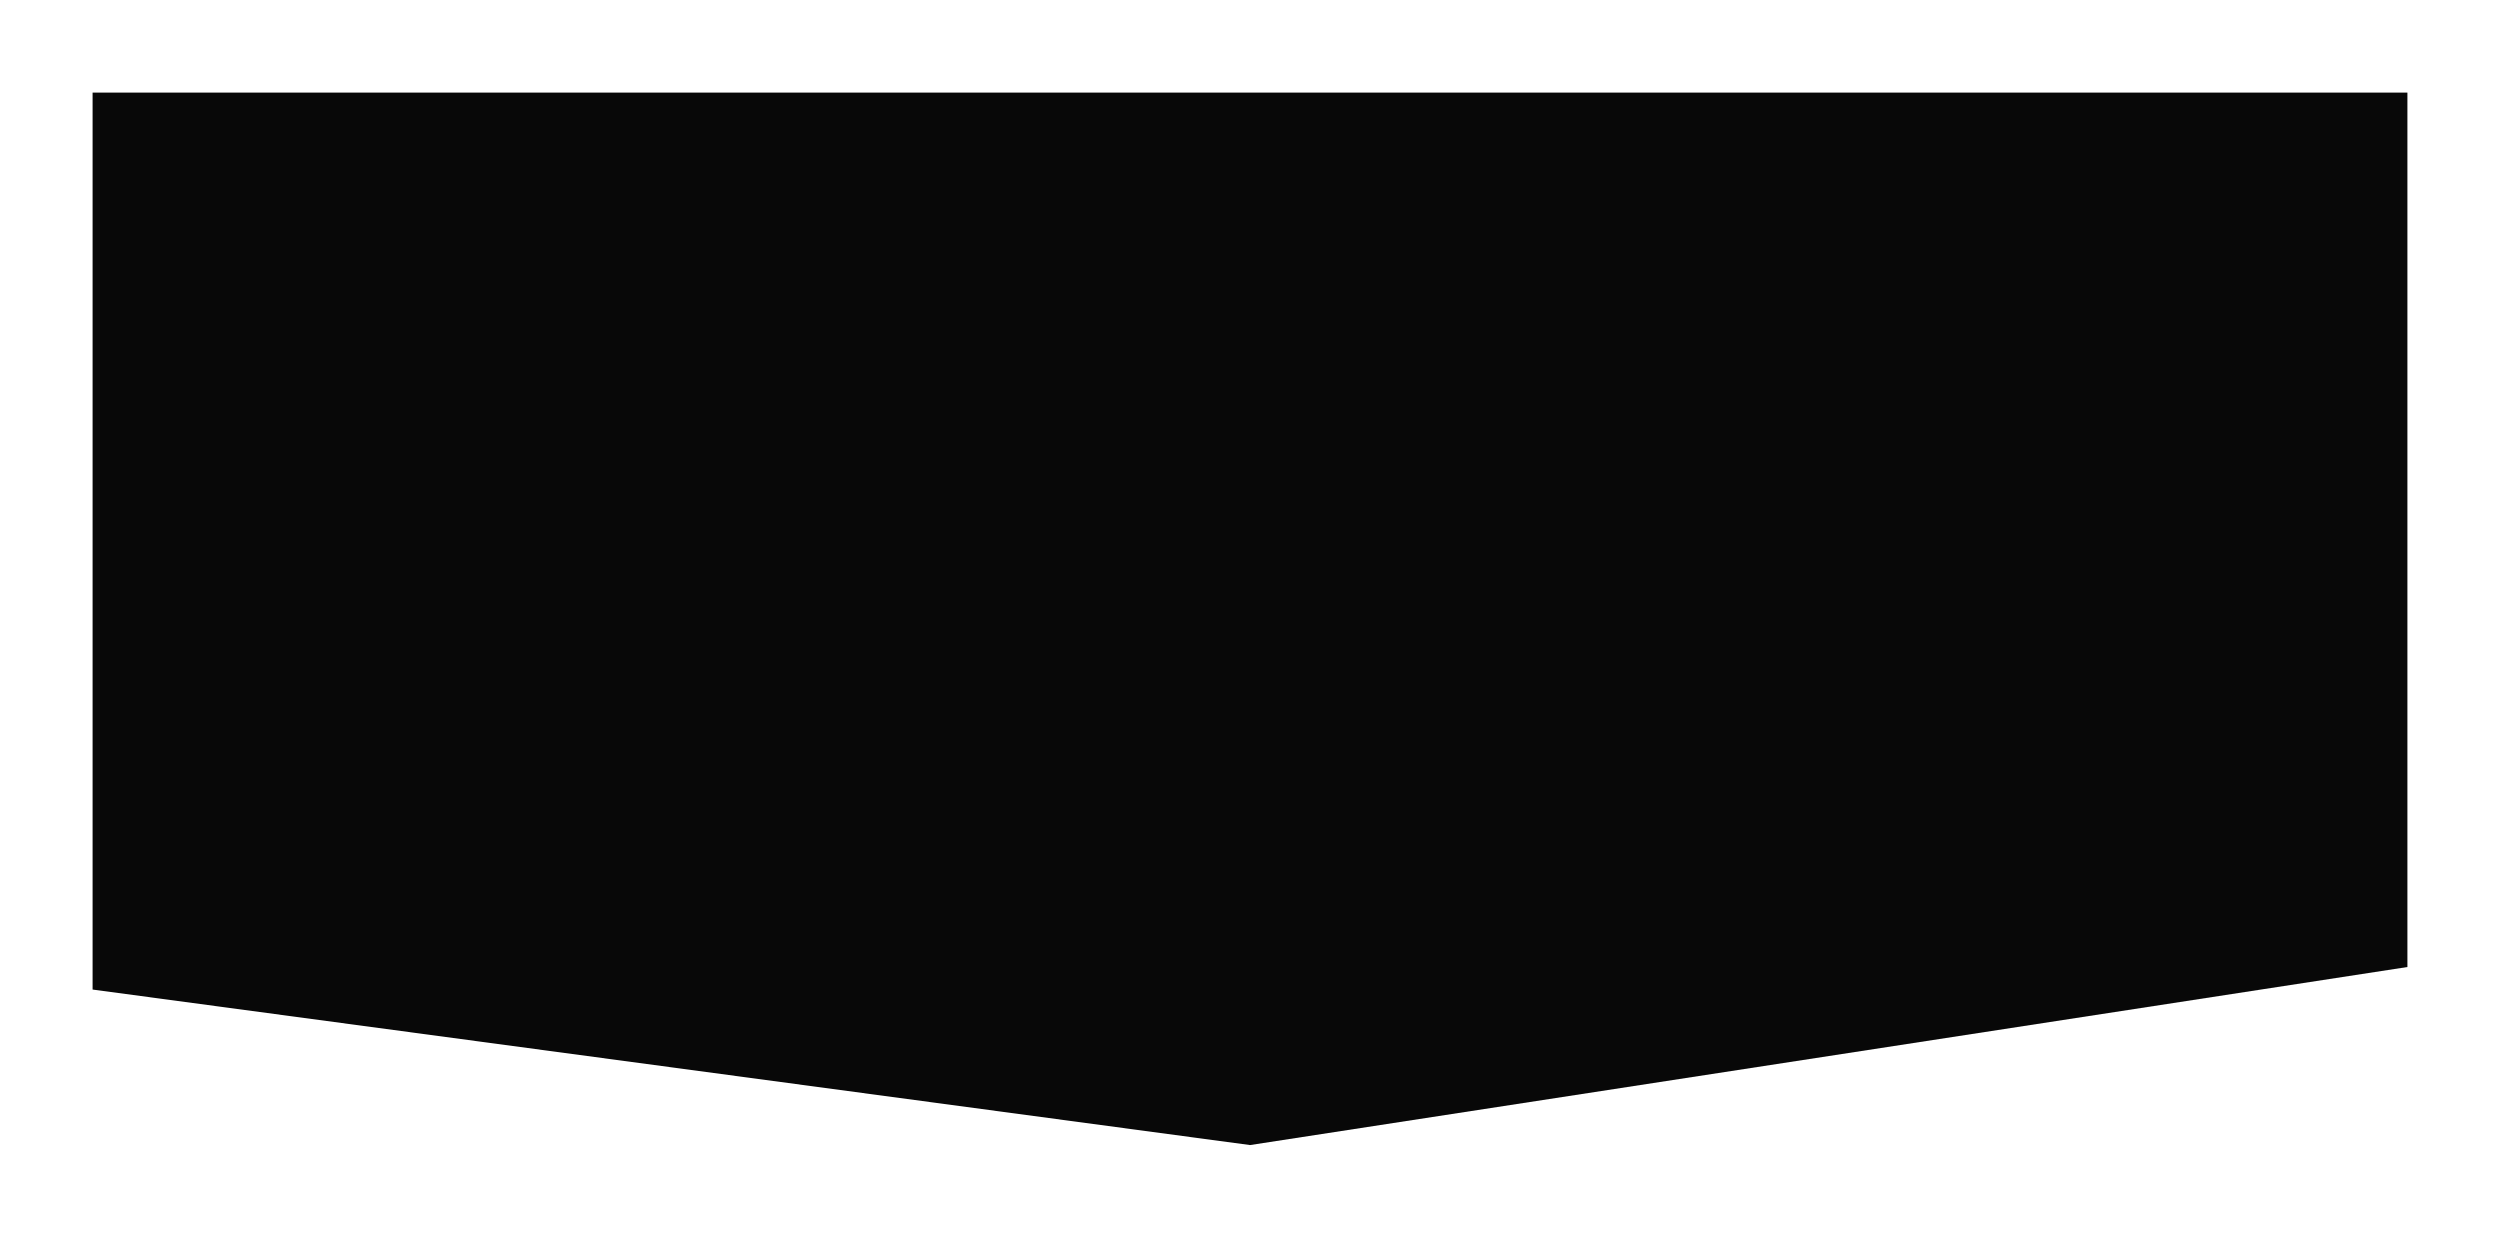 <svg width="405" height="201" viewBox="0 0 405 201" fill="none" xmlns="http://www.w3.org/2000/svg">
<g filter="url(#filter0_d_632_1995)">
<path d="M15 10H390V151.657L202.5 180.5L15 155.308V10Z" fill="#080808"/>
</g>
<defs>
<filter id="filter0_d_632_1995" x="0" y="0" width="405" height="200.5" filterUnits="userSpaceOnUse" color-interpolation-filters="sRGB">
<feFlood flood-opacity="0" result="BackgroundImageFix"/>
<feColorMatrix in="SourceAlpha" type="matrix" values="0 0 0 0 0 0 0 0 0 0 0 0 0 0 0 0 0 0 127 0" result="hardAlpha"/>
<feOffset dy="5"/>
<feGaussianBlur stdDeviation="7.5"/>
<feComposite in2="hardAlpha" operator="out"/>
<feColorMatrix type="matrix" values="0 0 0 0 0.949 0 0 0 0 0.765 0 0 0 0 0.42 0 0 0 0.08 0"/>
<feBlend mode="normal" in2="BackgroundImageFix" result="effect1_dropShadow_632_1995"/>
<feBlend mode="normal" in="SourceGraphic" in2="effect1_dropShadow_632_1995" result="shape"/>
</filter>
</defs>
</svg>
